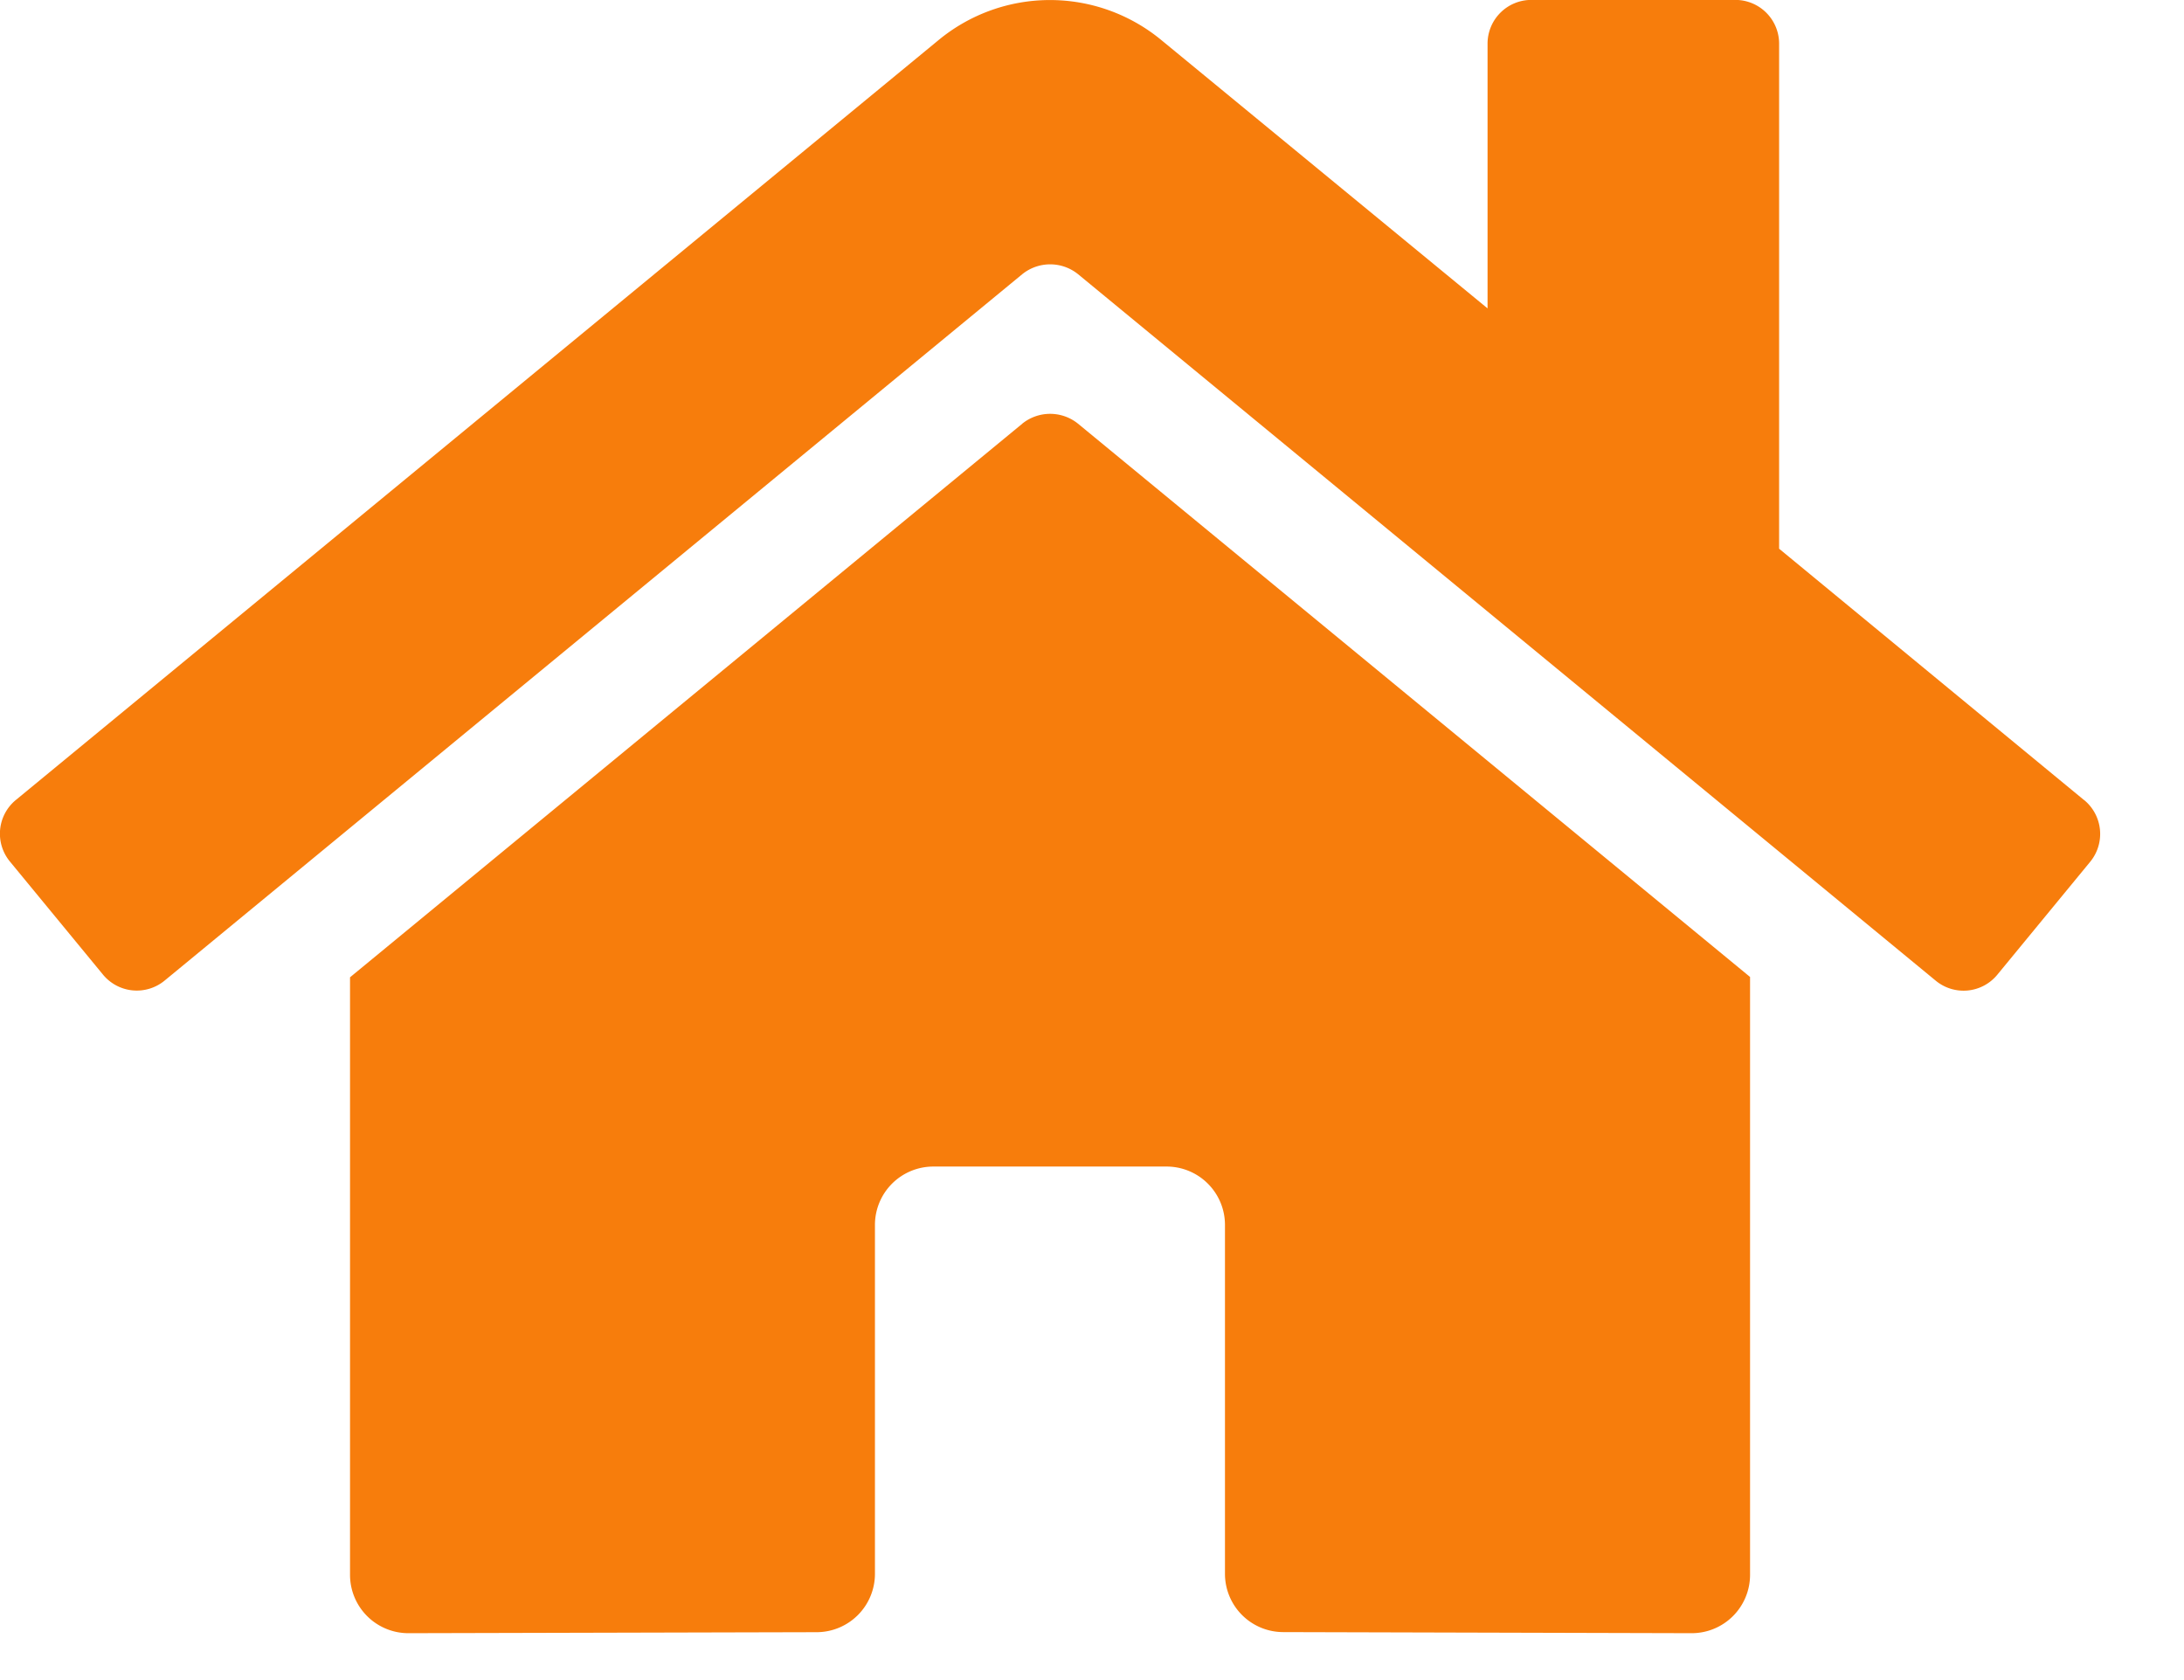 <svg width="26" height="20" fill="none" xmlns="http://www.w3.org/2000/svg"><path d="m12.17 5.044-8.003 6.59v7.114a.695.695 0 0 0 .695.694l4.863-.012a.695.695 0 0 0 .691-.695v-4.154a.695.695 0 0 1 .695-.694h2.778a.695.695 0 0 1 .694.694v4.151a.694.694 0 0 0 .695.697l4.862.013a.695.695 0 0 0 .694-.694V11.63l-8-6.586a.529.529 0 0 0-.665 0Zm12.64 4.48L21.18 6.532V.52a.521.521 0 0 0-.52-.521H18.23a.521.521 0 0 0-.521.52v3.152L13.823.475a2.083 2.083 0 0 0-2.647 0L.189 9.523a.52.52 0 0 0-.07.734l1.107 1.345a.521.521 0 0 0 .734.071l10.21-8.409a.529.529 0 0 1 .664 0l10.21 8.41a.52.52 0 0 0 .733-.07l1.107-1.346a.522.522 0 0 0-.074-.735Z" fill="#F77D0C"/></svg>